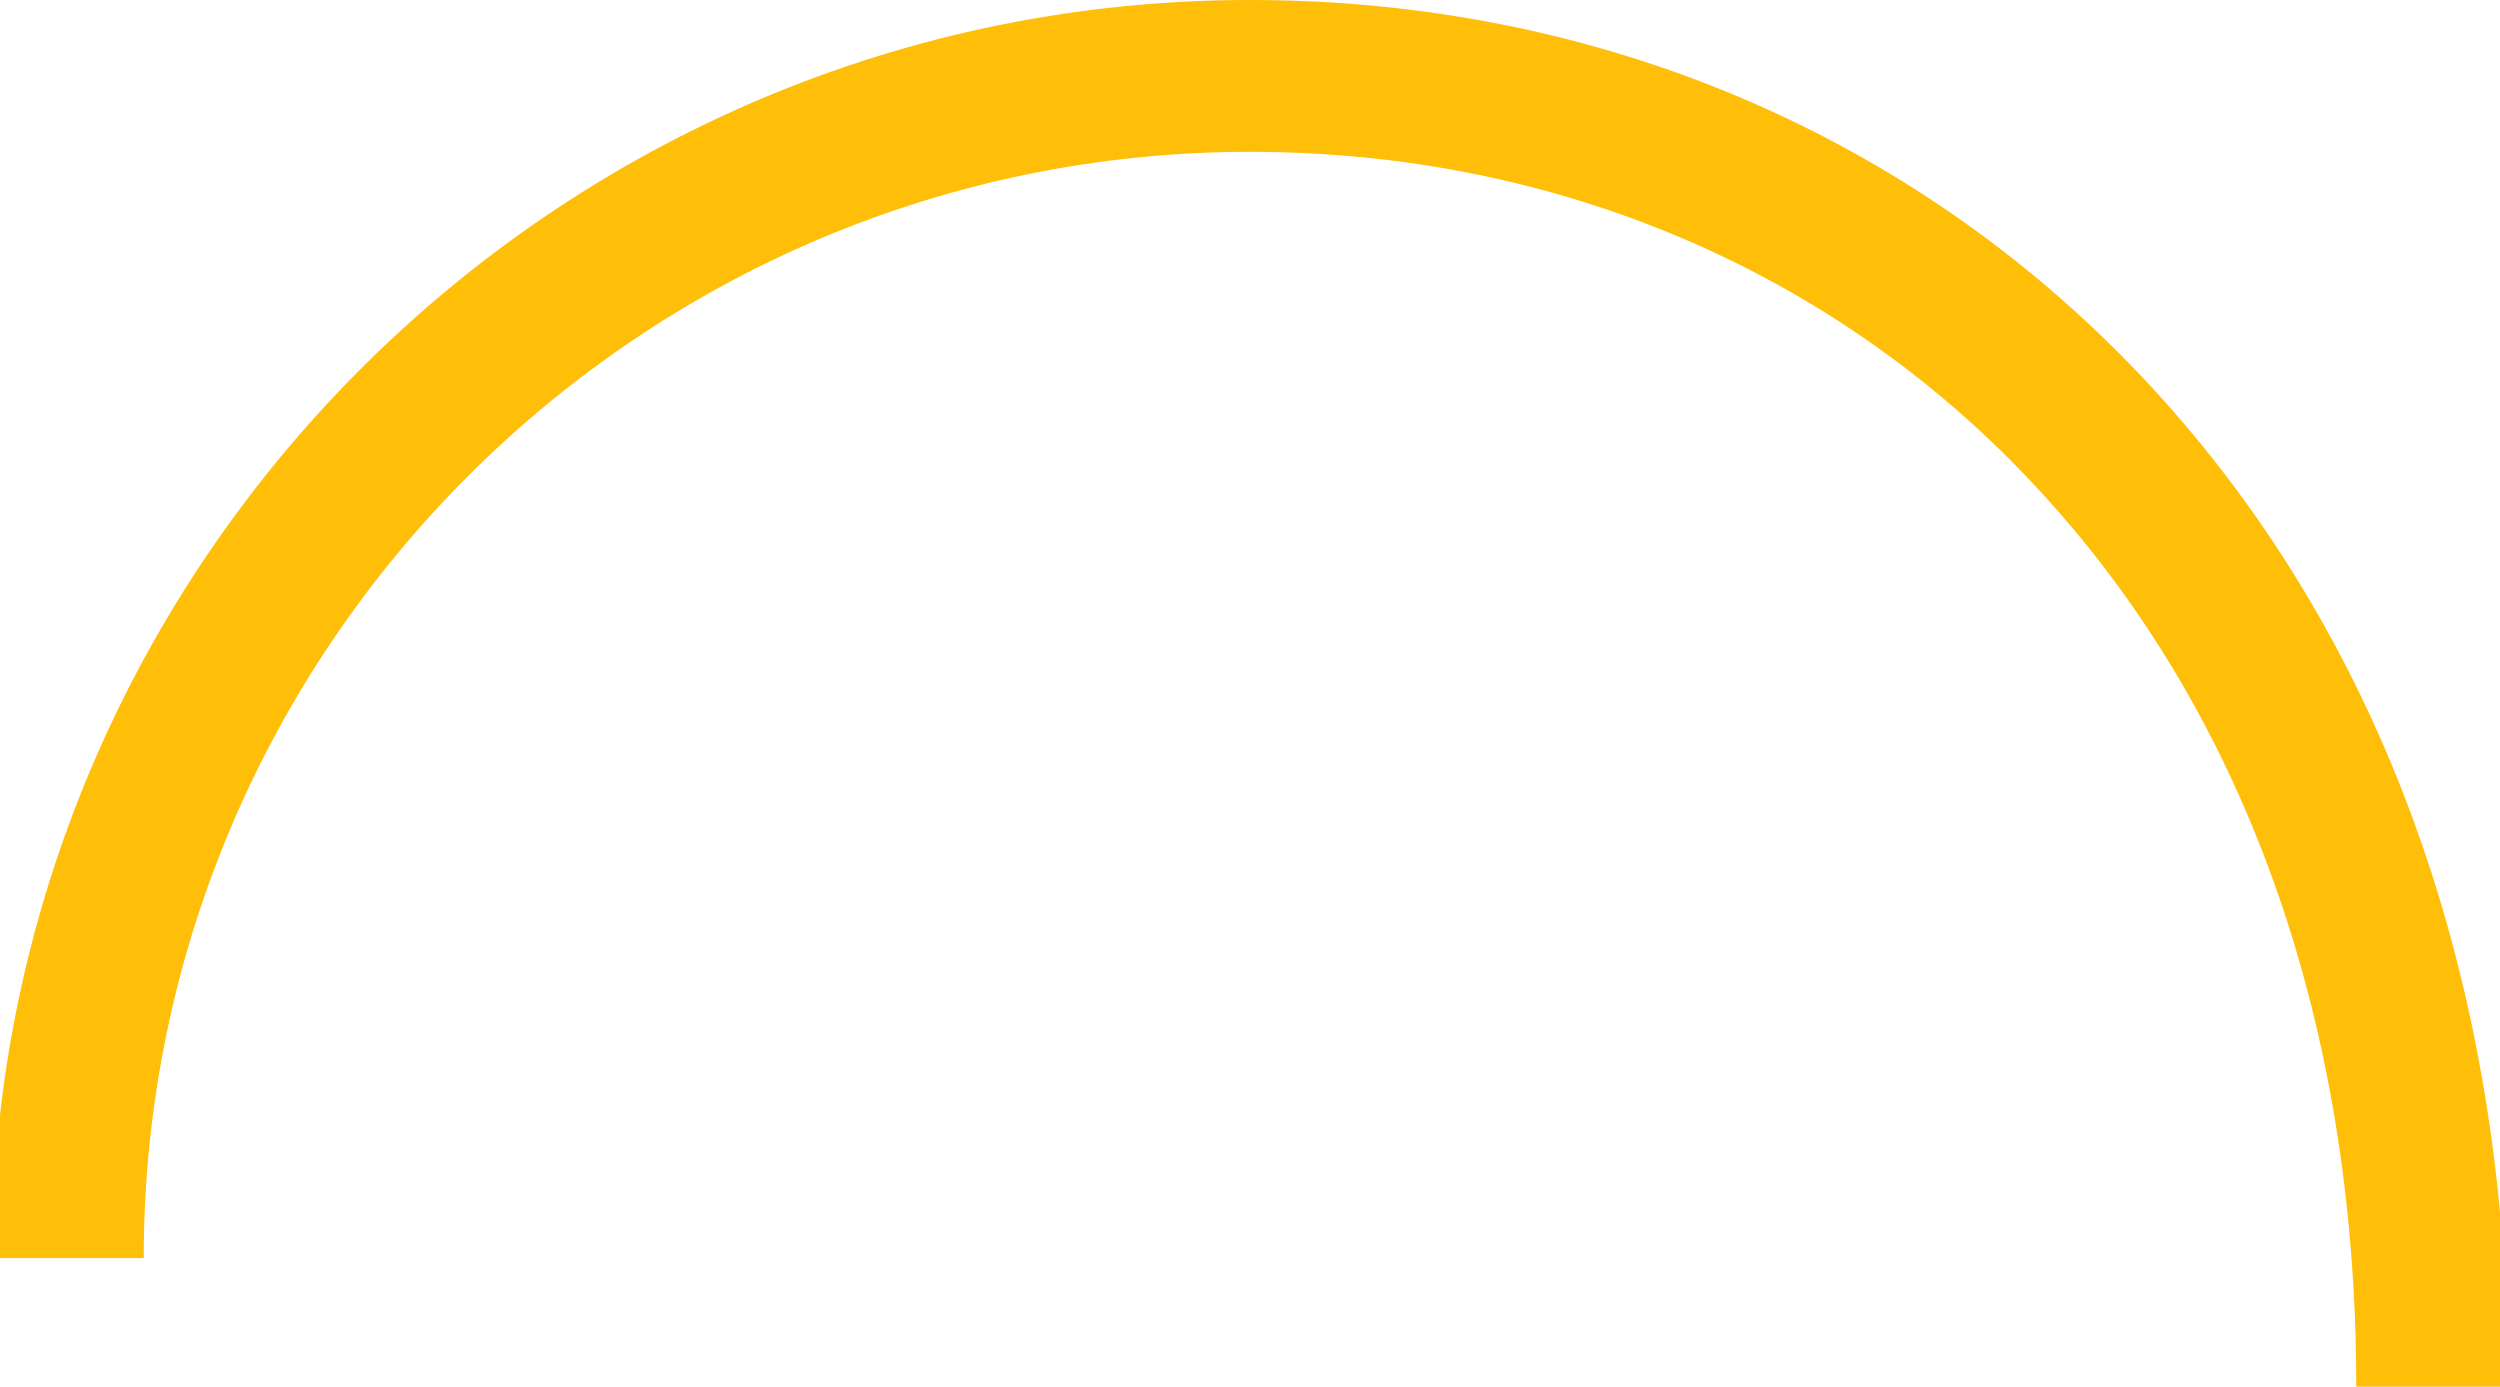 <?xml version="1.0" encoding="utf-8"?>
<!-- Generator: Adobe Illustrator 17.1.0, SVG Export Plug-In . SVG Version: 6.00 Build 0)  -->
<!DOCTYPE svg PUBLIC "-//W3C//DTD SVG 1.1//EN" "http://www.w3.org/Graphics/SVG/1.1/DTD/svg11.dtd">
<svg version="1.1" id="Layer_1" xmlns="http://www.w3.org/2000/svg" xmlns:xlink="http://www.w3.org/1999/xlink" x="0px" y="0px"
	 viewBox="0 0 247 137" enable-background="new 0 0 247 137" xml:space="preserve">
<g>
	<path fill="#FFBE08" d="M247.8,137h-15c0-36.2-11.1-67.2-32.2-89.5C180.9,26.6,153.5,15,123.5,15c-60.3,0-109.3,49-109.3,109.3h-15
		C-0.8,55.8,54.9,0,123.5,0c34.2,0,65.4,13.2,88.1,37.2C235.3,62.3,247.8,96.8,247.8,137z"/>
</g>
</svg>

